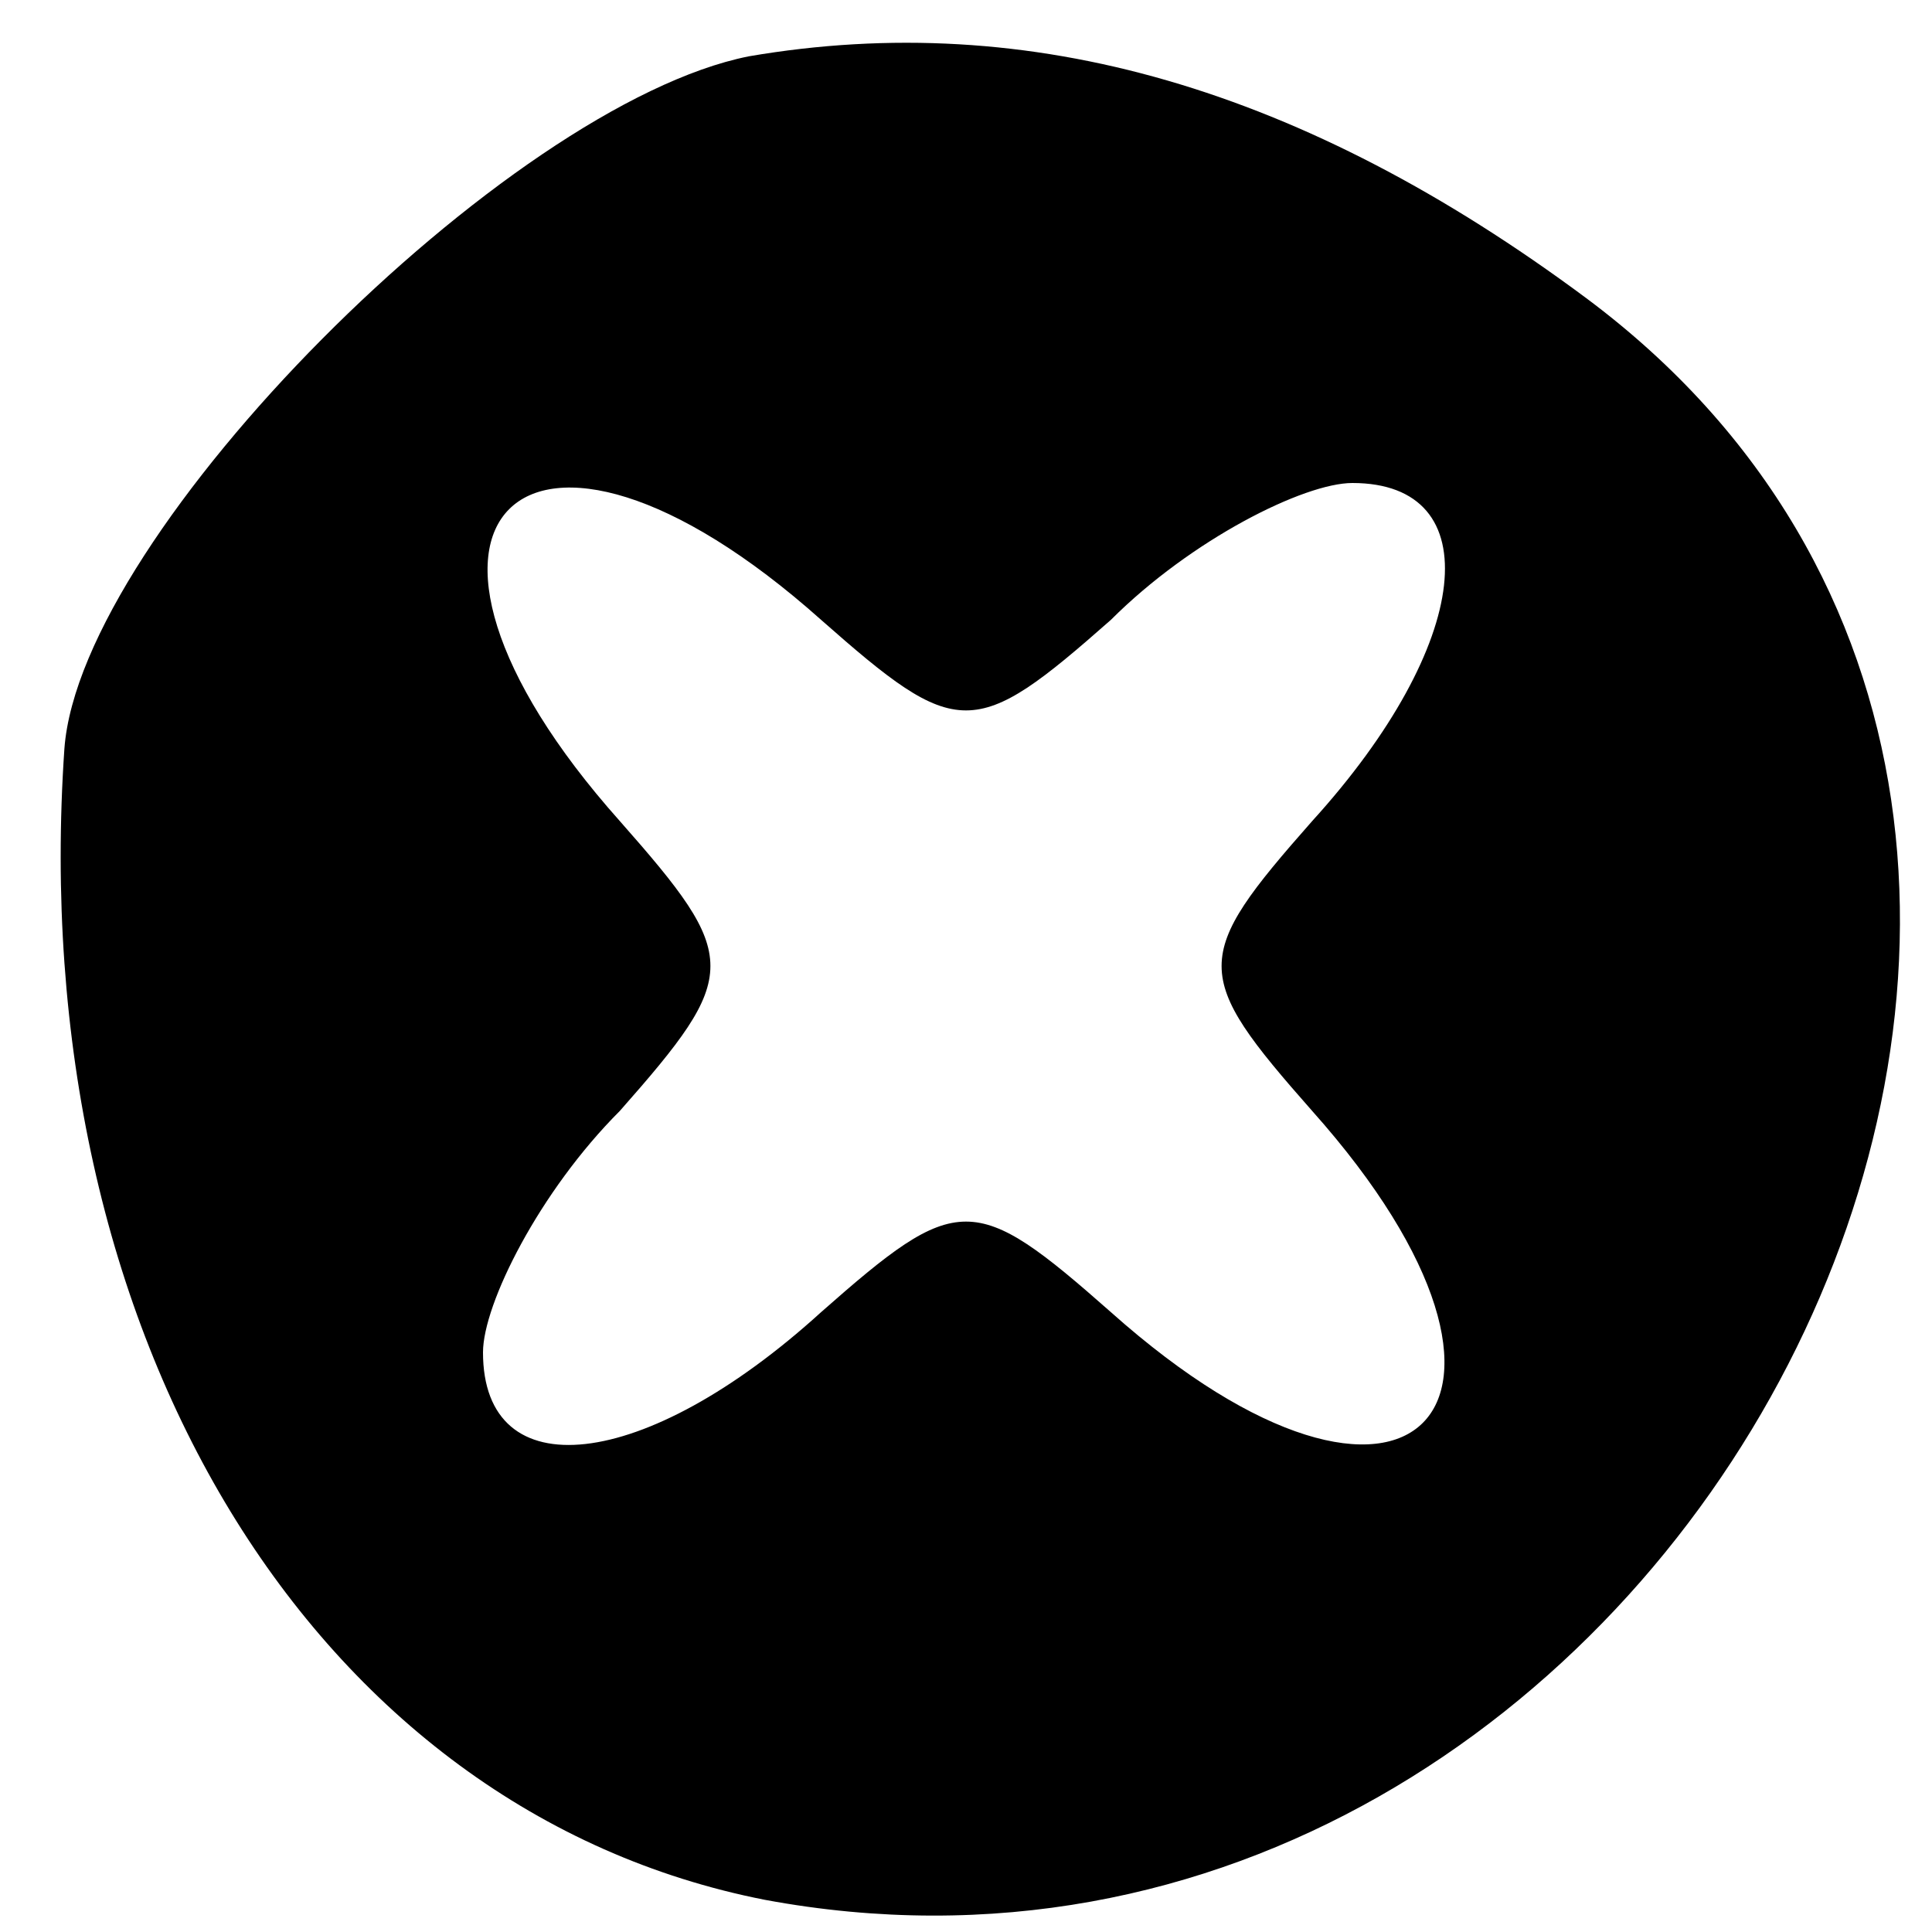 <?xml version="1.0" standalone="no"?>
<!DOCTYPE svg PUBLIC "-//W3C//DTD SVG 20010904//EN"
 "http://www.w3.org/TR/2001/REC-SVG-20010904/DTD/svg10.dtd">
<svg version="1.0" xmlns="http://www.w3.org/2000/svg"
 width="24pt" height="24pt" viewBox="0 0 24 24"
 preserveAspectRatio="xMidYMid meet">

<g transform="translate(0,24) scale(0.1,-0.1)"
fill="#000000" stroke="none">
<path d="M93 233 c-30 -6 -83 -59 -85 -86 -5 -73 31 -132 87 -143 113 -21 192
132 102 199 -35 26 -69 36 -104 30z m9 -70 c17 -15 19 -15 36 0 10 10 24 17
30 17 17 0 15 -20 -5 -42 -15 -17 -15 -19 0 -36 33 -37 12 -58 -25 -25 -17 15
-19 15 -36 0 -22 -20 -42 -22 -42 -5 0 6 7 20 17 30 15 17 15 19 0 36 -33 37
-12 58 25 25z"/>
</g>
</svg>
